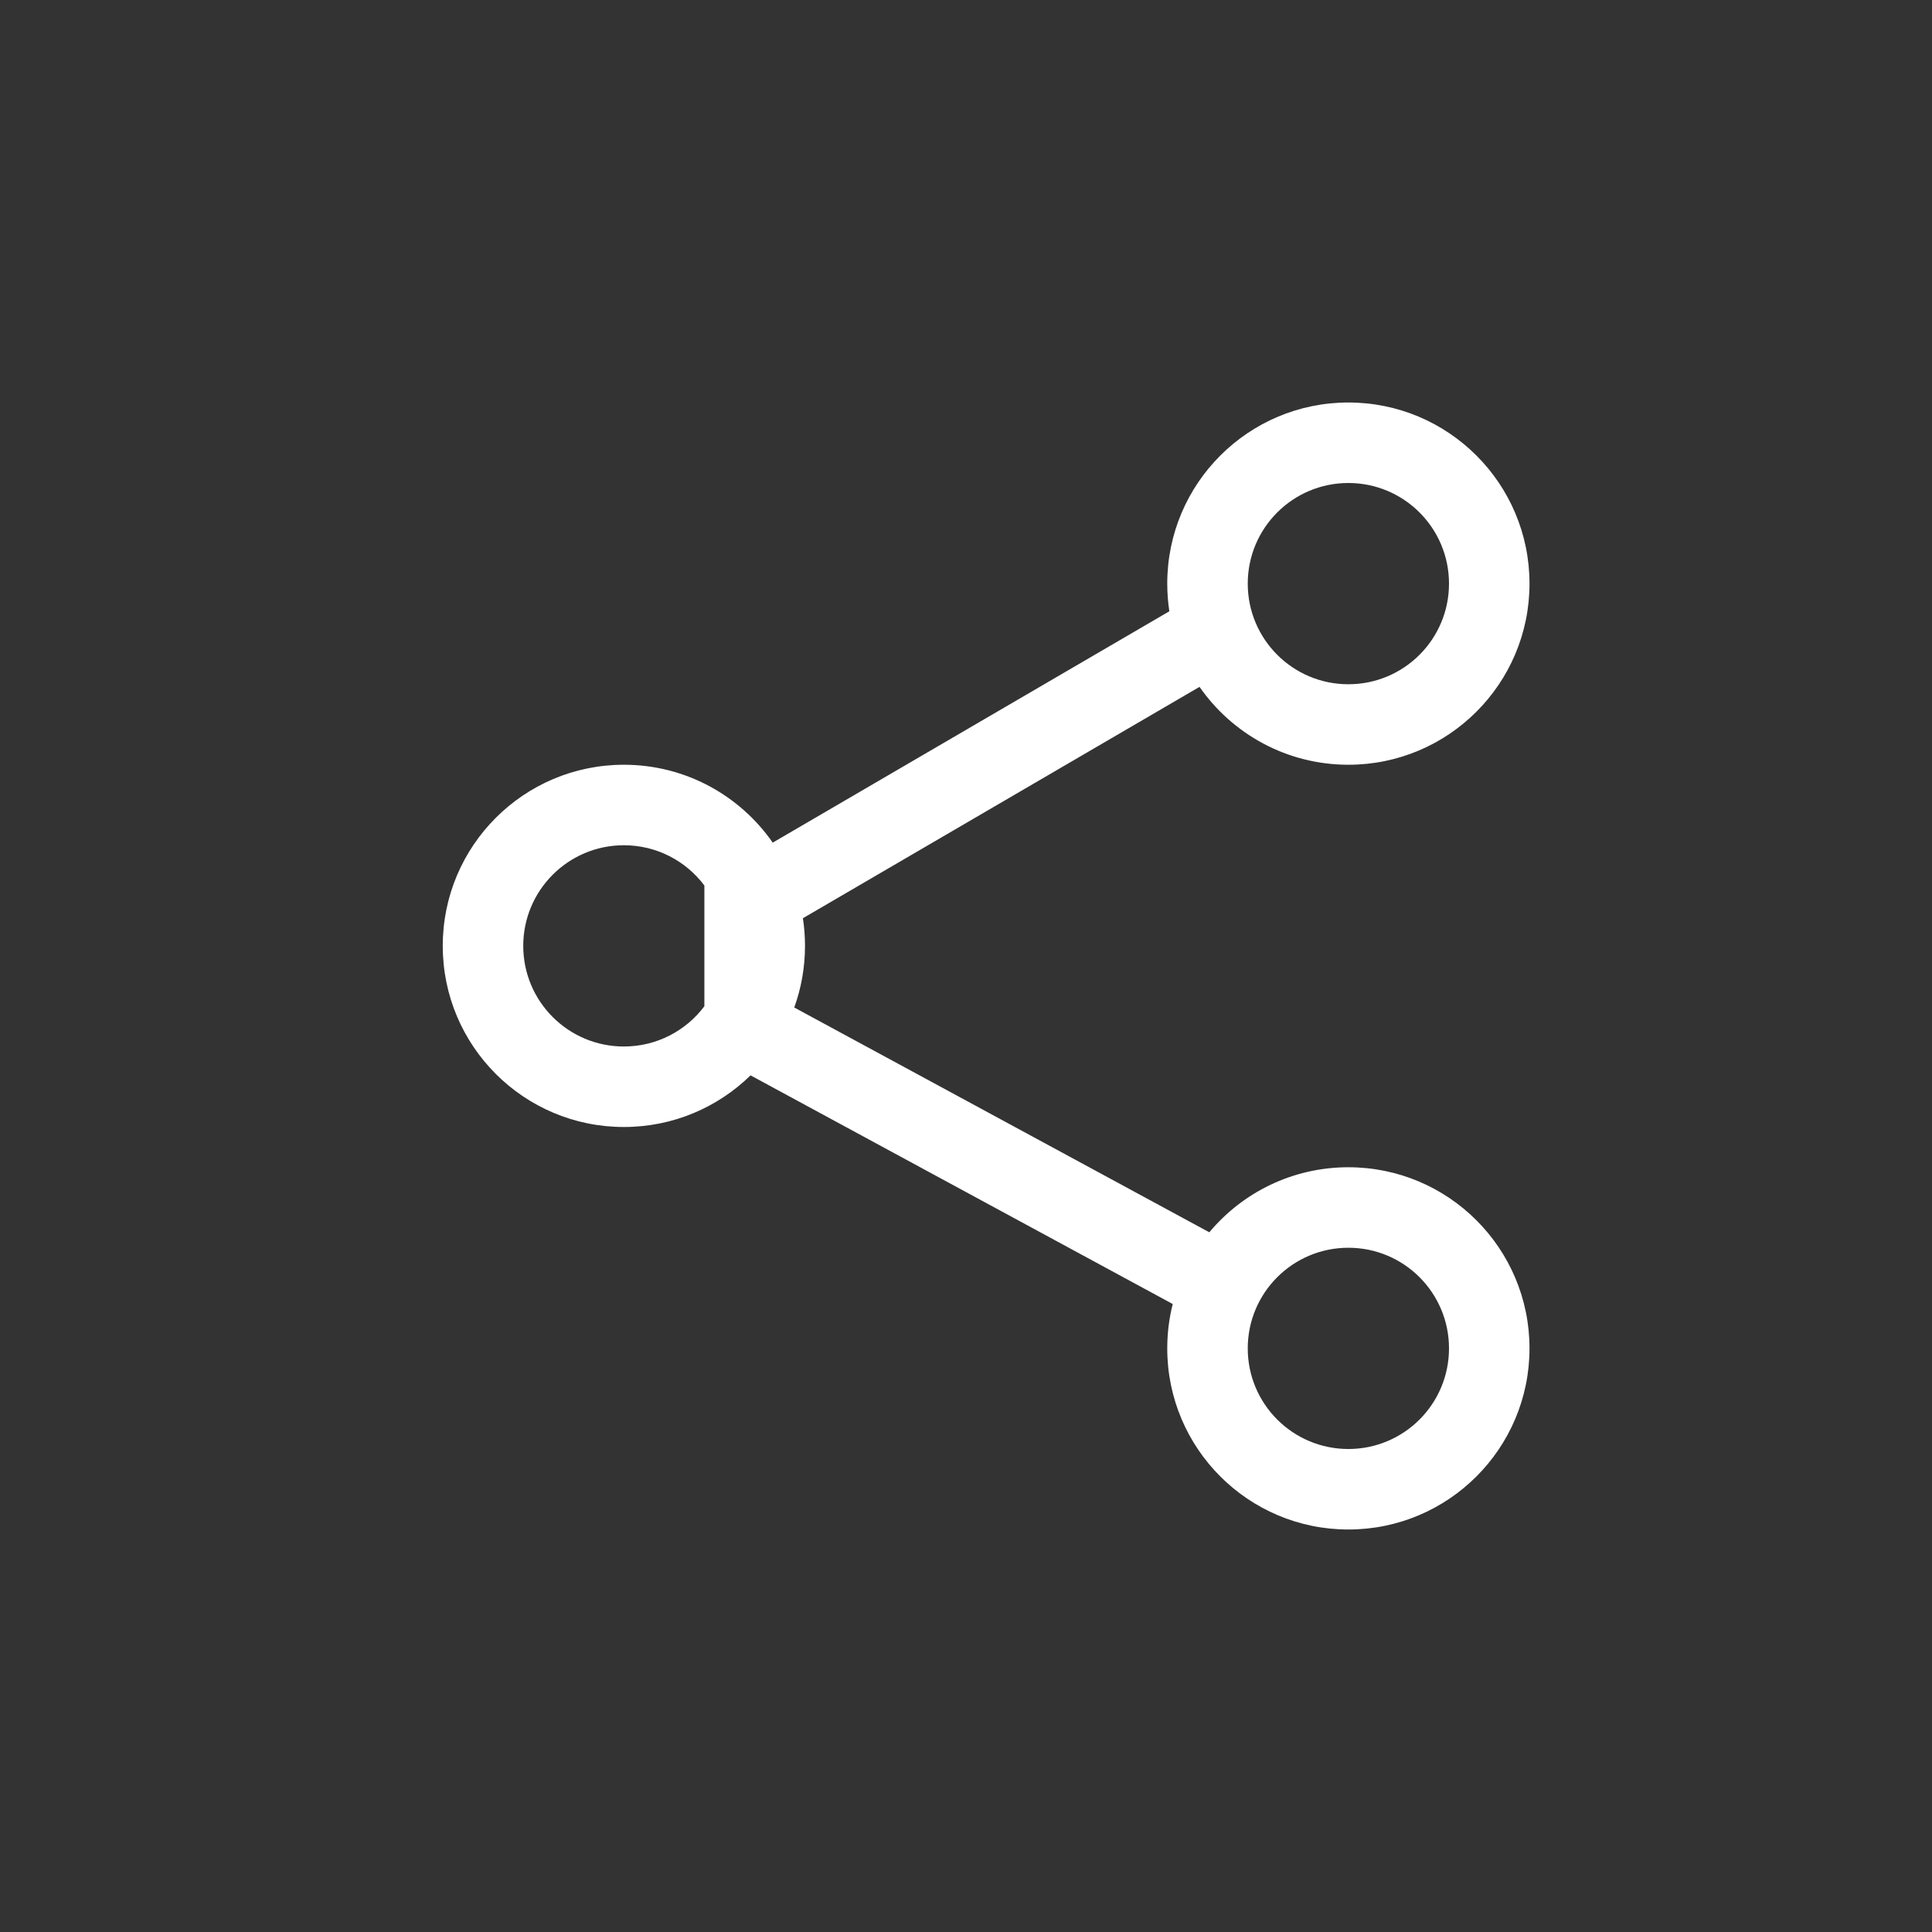 <svg width="48" height="48" viewBox="0 0 48 48" fill="none" xmlns="http://www.w3.org/2000/svg">
<rect x="0" y="0" width="48" height="48" fill="#333333" stroke="none"/>
<path fill-rule="evenodd" clip-rule="evenodd" d="M38 14.5C38 16.985 35.985 19 33.5 19C31.968 19 30.615 18.234 29.802 17.065L19.948 22.813C19.982 23.037 20 23.266 20 23.5C20 24.037 19.906 24.553 19.733 25.031L30.045 30.616C30.871 29.628 32.112 29 33.5 29C35.985 29 38 31.015 38 33.5C38 35.985 35.985 38 33.5 38C31.015 38 29 35.985 29 33.5C29 33.12 29.047 32.751 29.136 32.398L18.647 26.717C17.835 27.511 16.725 28 15.5 28C13.015 28 11 25.985 11 23.5C11 21.015 13.015 19 15.5 19C17.032 19 18.385 19.766 19.198 20.935L29.052 15.187C29.018 14.963 29 14.734 29 14.5C29 12.015 31.015 10 33.5 10C35.985 10 38 12.015 38 14.5ZM36 14.5C36 15.881 34.881 17 33.5 17C32.119 17 31 15.881 31 14.5C31 13.119 32.119 12 33.5 12C34.881 12 36 13.119 36 14.5ZM17.5 22C17.044 21.393 16.318 21 15.5 21C14.119 21 13 22.119 13 23.5C13 24.881 14.119 26 15.5 26C16.318 26 17.044 25.607 17.5 25V22ZM33.5 36C34.881 36 36 34.881 36 33.5C36 32.119 34.881 31 33.5 31C32.119 31 31 32.119 31 33.5C31 34.881 32.119 36 33.5 36Z" fill="white"/>
</svg>
